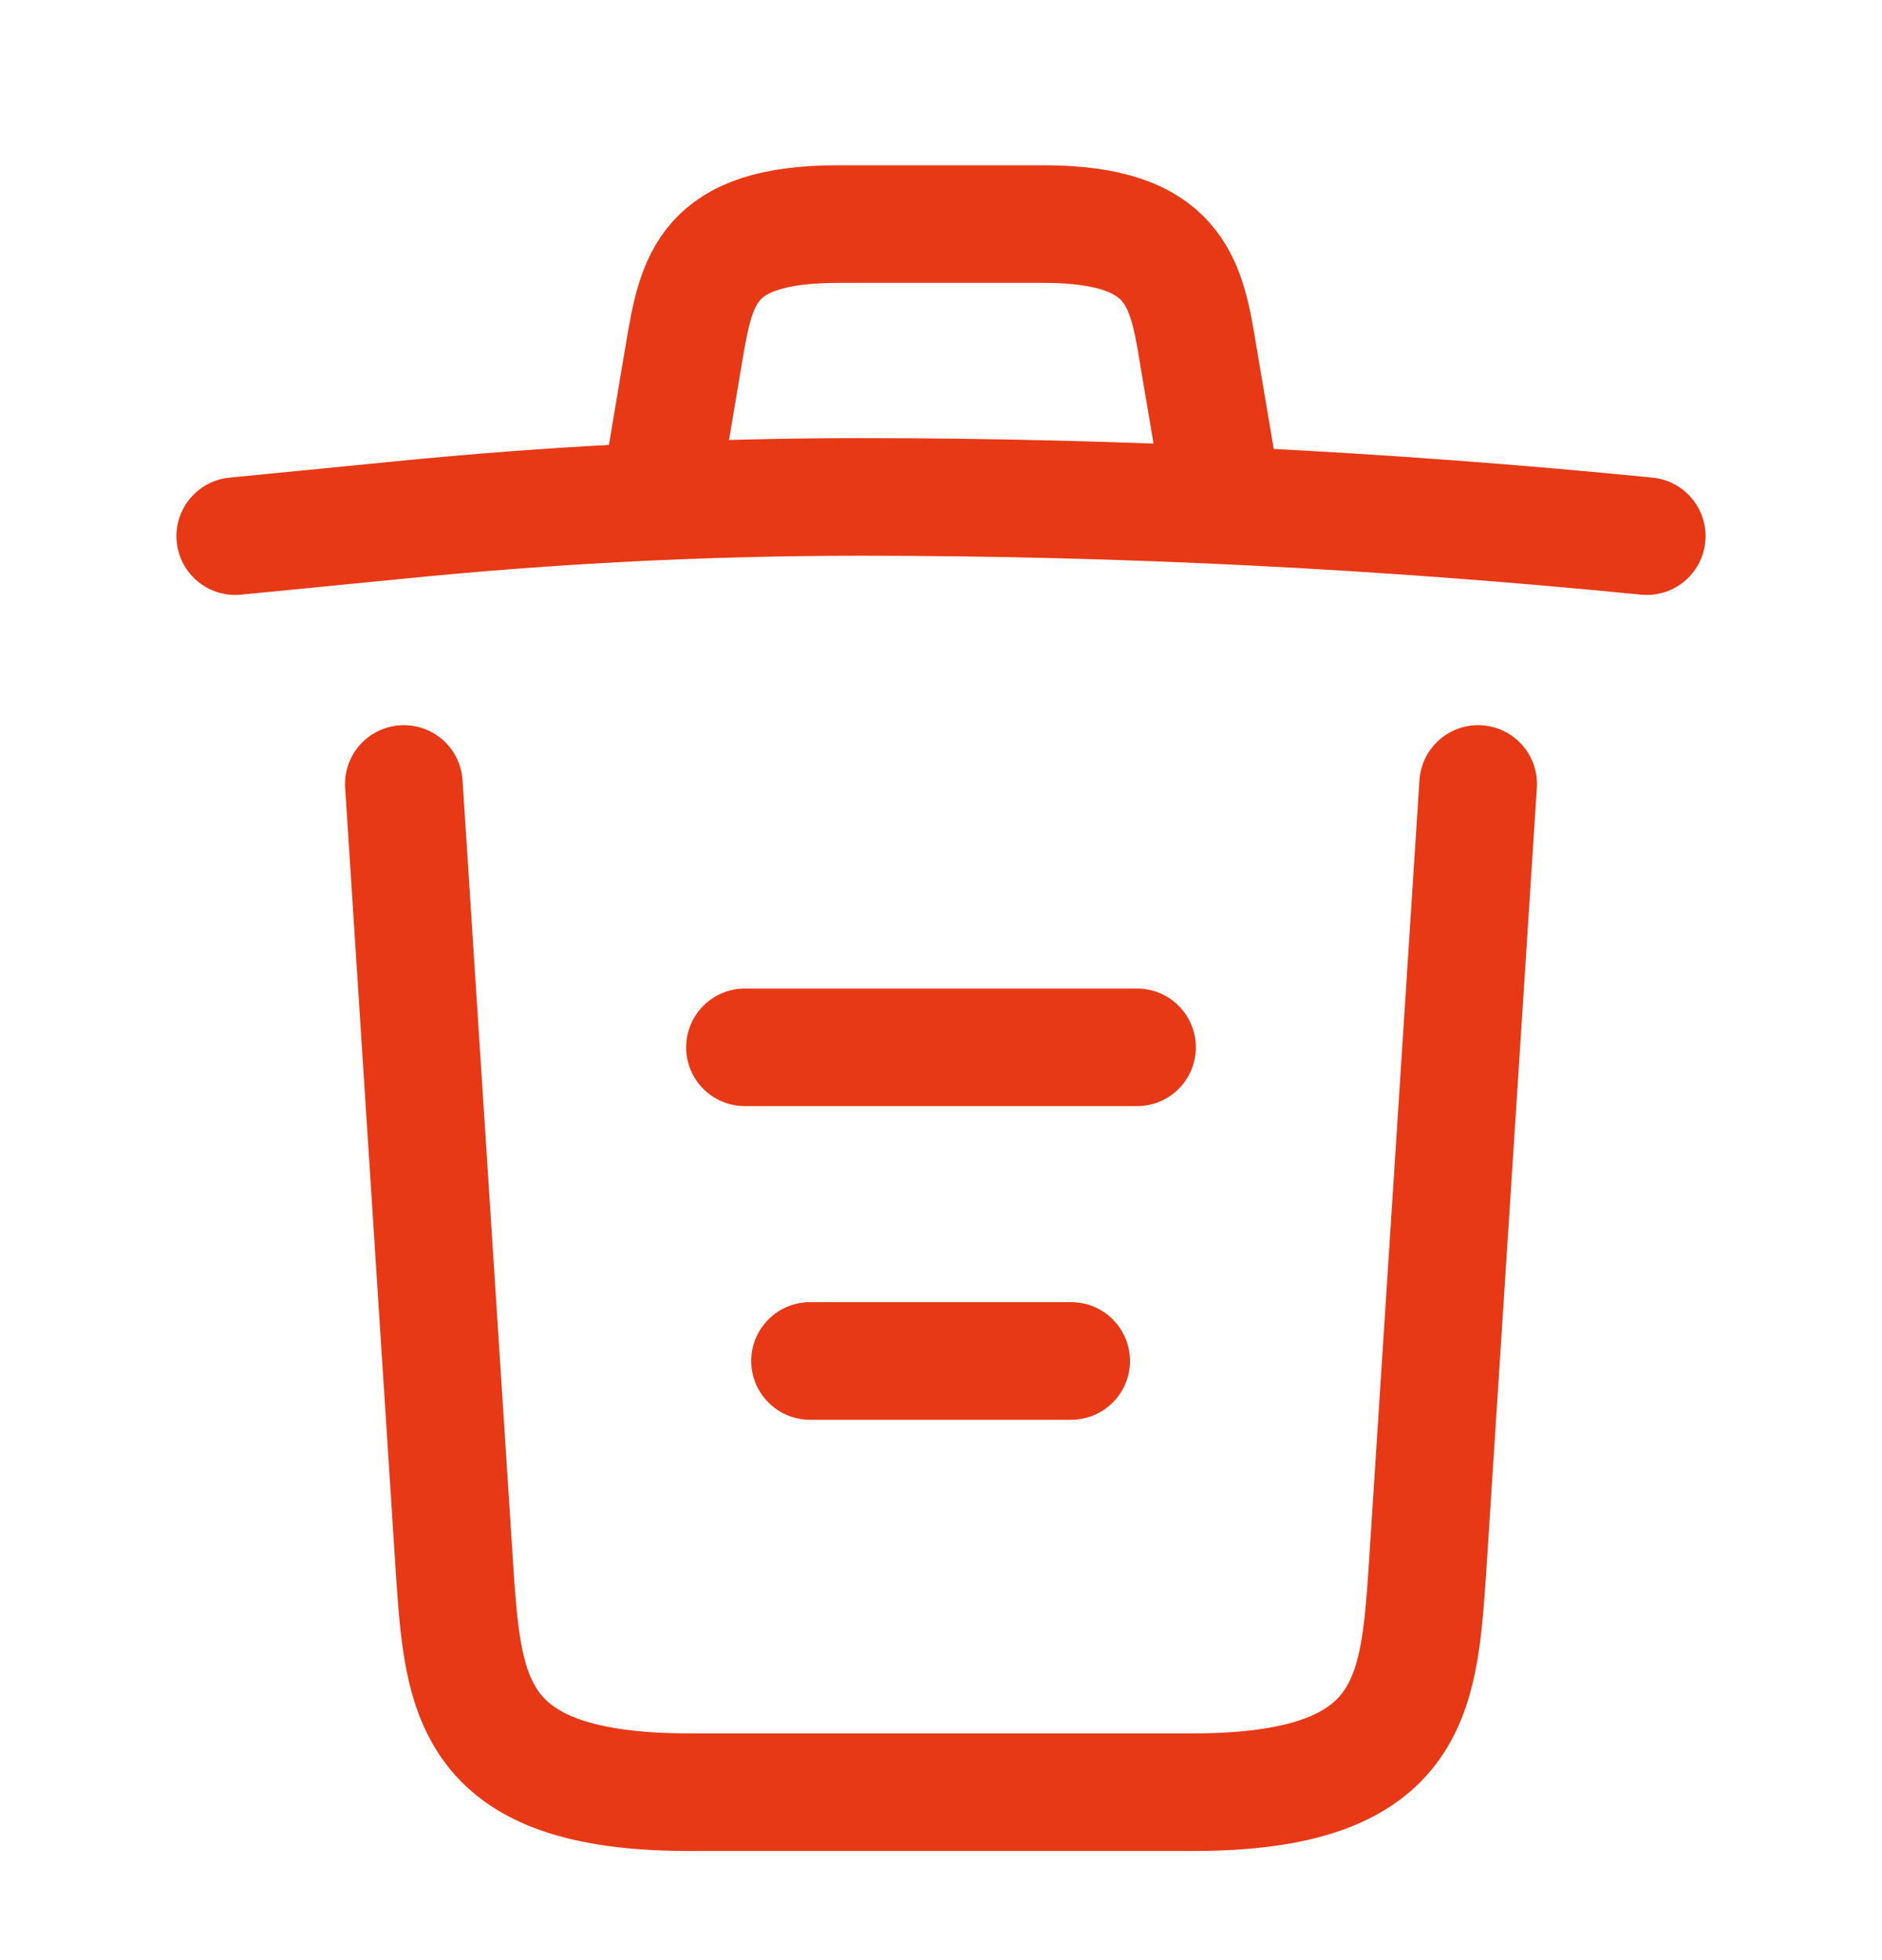 <svg width="24" height="25" viewBox="0 0 24 25" fill="none" xmlns="http://www.w3.org/2000/svg">
<path d="M21 6.838C17.67 6.508 14.32 6.338 10.98 6.338C9 6.338 7.02 6.438 5.04 6.638L3 6.838" stroke="#E73916" stroke-width="1.5" stroke-linecap="round" stroke-linejoin="round"/>
<path d="M8.5 5.828L8.72 4.518C8.88 3.568 9 2.858 10.69 2.858H13.31C15 2.858 15.13 3.608 15.28 4.528L15.5 5.828" stroke="#E73916" stroke-width="1.5" stroke-linecap="round" stroke-linejoin="round"/>
<path d="M18.85 9.999L18.2 20.069C18.09 21.639 18 22.858 15.21 22.858H8.79C6 22.858 5.91 21.639 5.8 20.069L5.15 9.999" stroke="#E73916" stroke-width="1.5" stroke-linecap="round" stroke-linejoin="round"/>
<path d="M10.33 17.358H13.66" stroke="#E73916" stroke-width="1.5" stroke-linecap="round" stroke-linejoin="round"/>
<path d="M9.5 13.358H14.5" stroke="#E73916" stroke-width="1.5" stroke-linecap="round" stroke-linejoin="round"/>
</svg>
